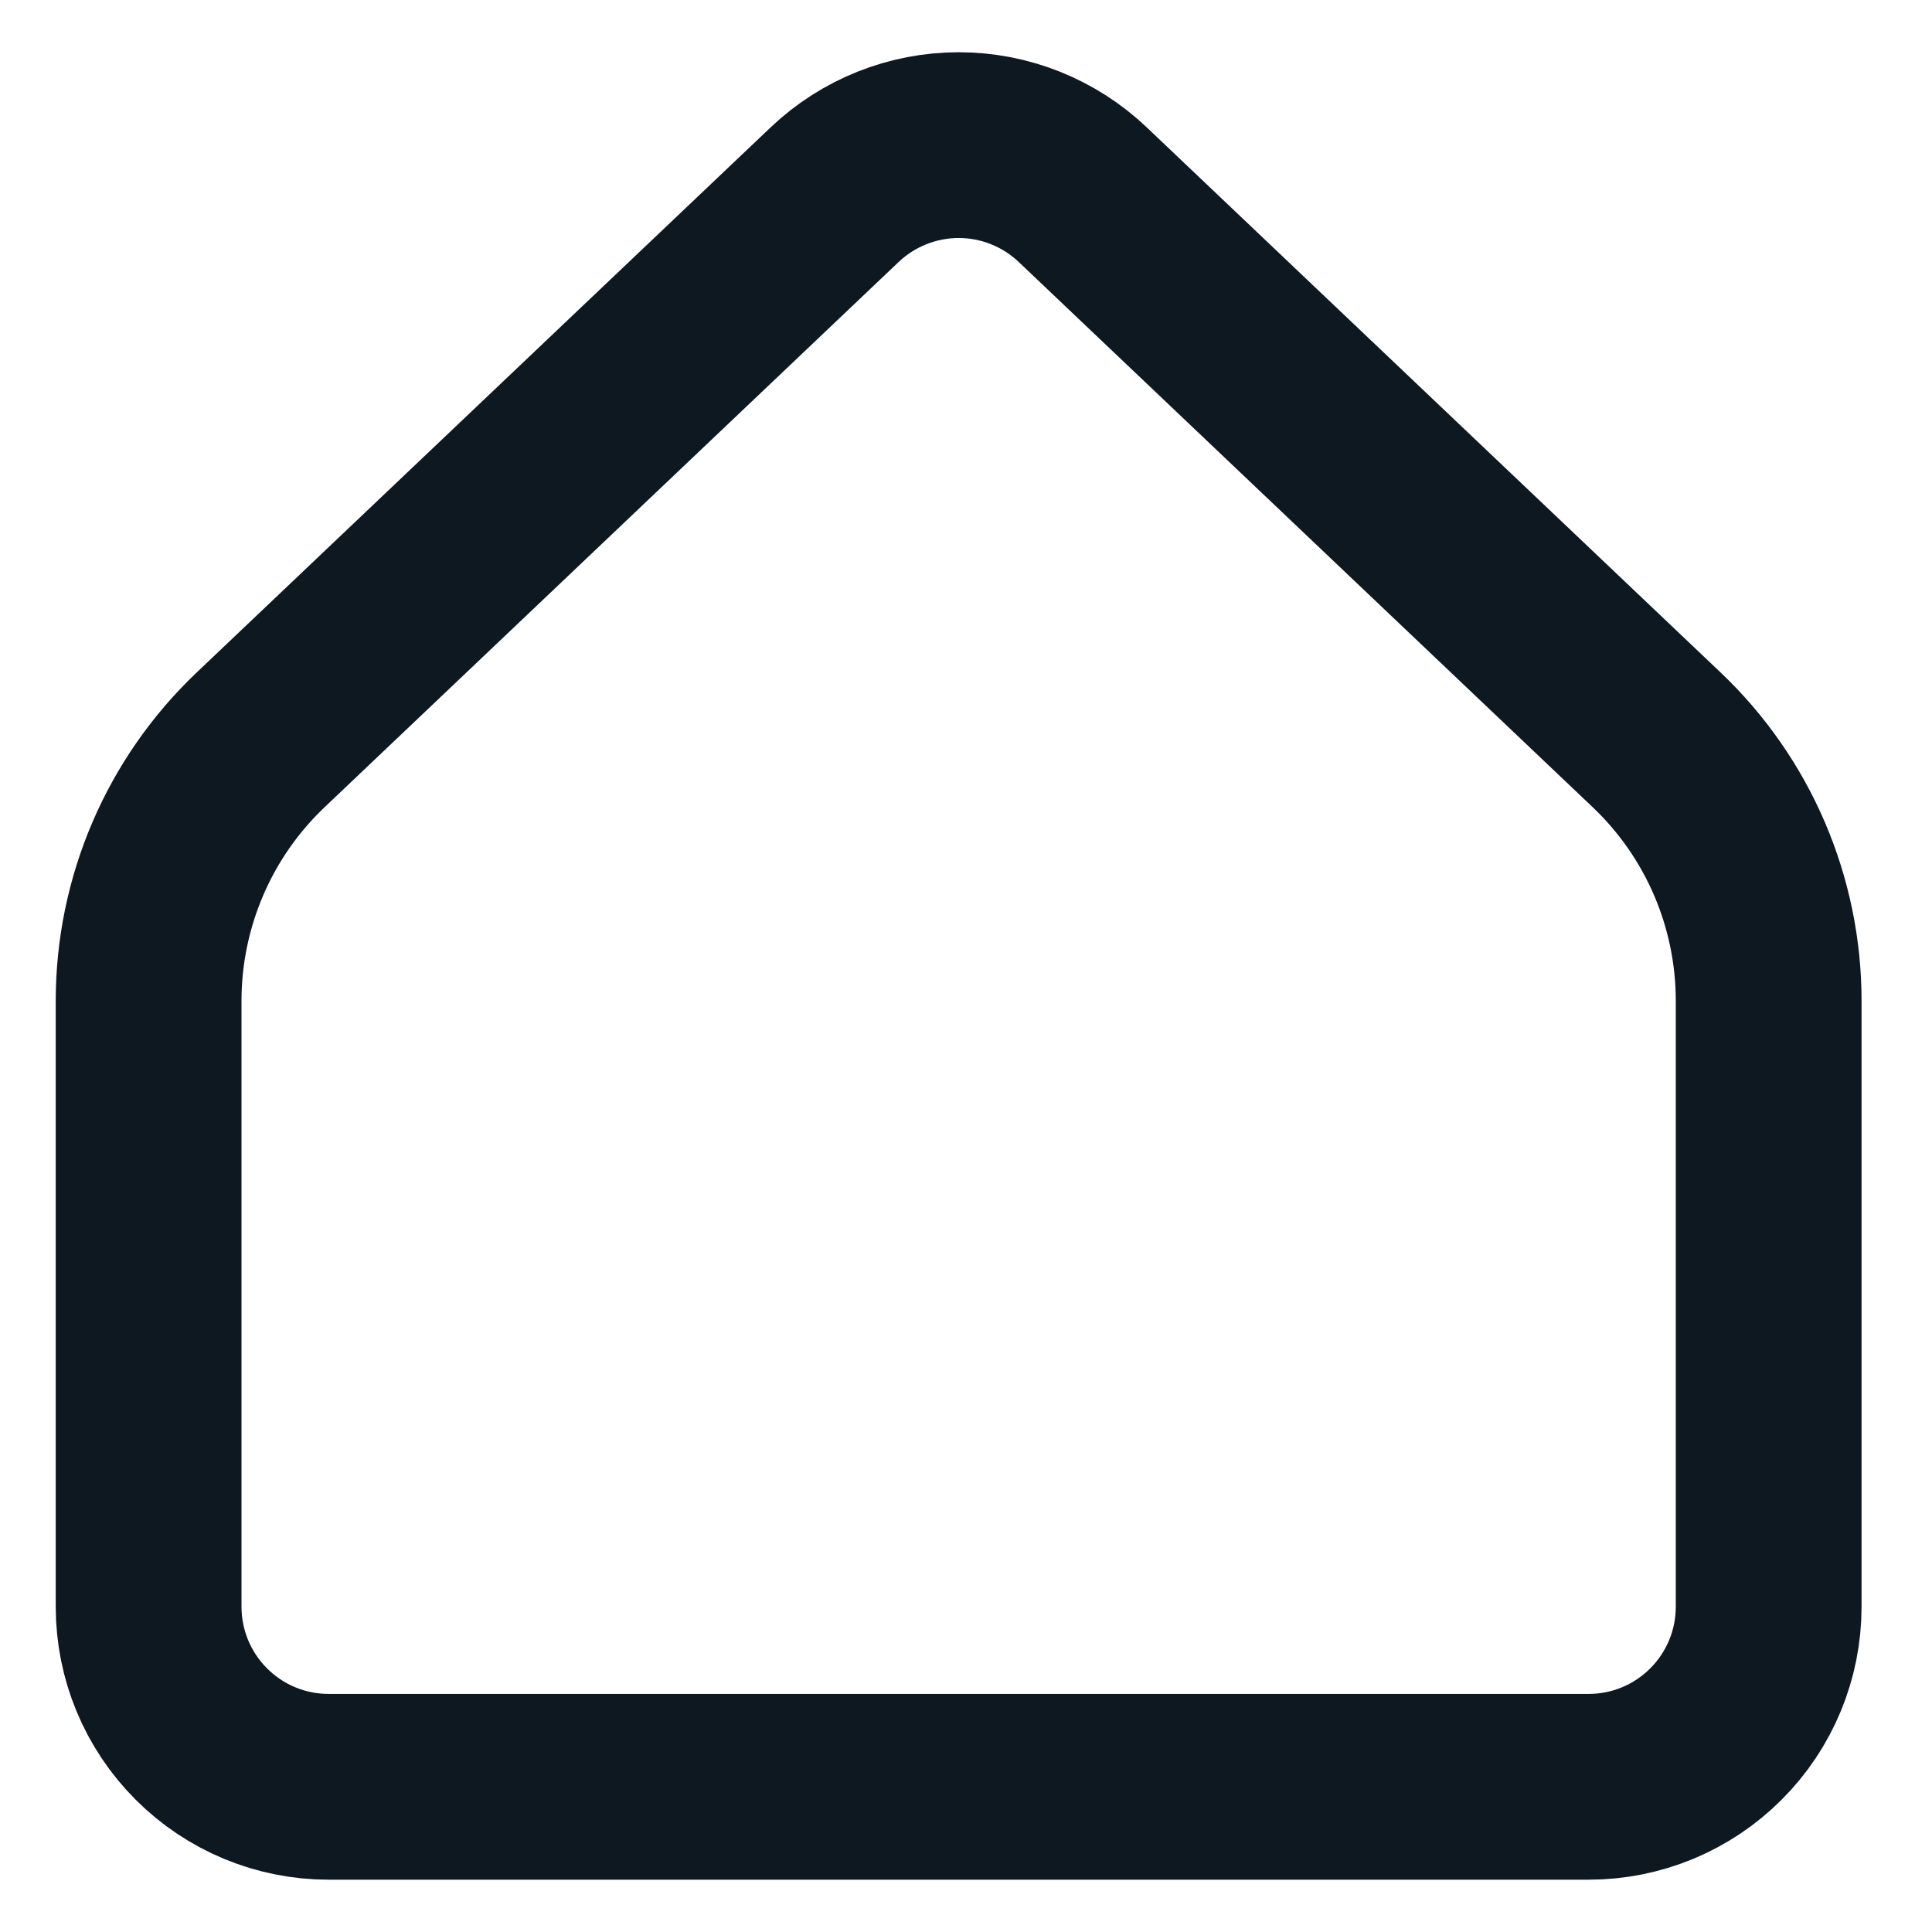 <svg width="26" height="26" viewBox="0 0 26 26" fill="none" xmlns="http://www.w3.org/2000/svg">
<path d="M23.802 21.623V13.468C23.802 12.811 23.668 12.161 23.409 11.557C23.15 10.953 22.77 10.408 22.294 9.956L14.57 2.619C14.12 2.192 13.523 1.953 12.902 1.953C12.281 1.953 11.683 2.192 11.233 2.619L3.508 9.956C3.032 10.408 2.652 10.953 2.393 11.557C2.134 12.161 2 12.811 2 13.468V21.623C2 22.266 2.255 22.882 2.71 23.336C3.164 23.791 3.78 24.046 4.422 24.046H21.38C22.022 24.046 22.638 23.791 23.092 23.336C23.547 22.882 23.802 22.266 23.802 21.623Z" stroke="#0D1821" stroke-width="2.5" stroke-linecap="round" stroke-linejoin="round"/>
</svg>
